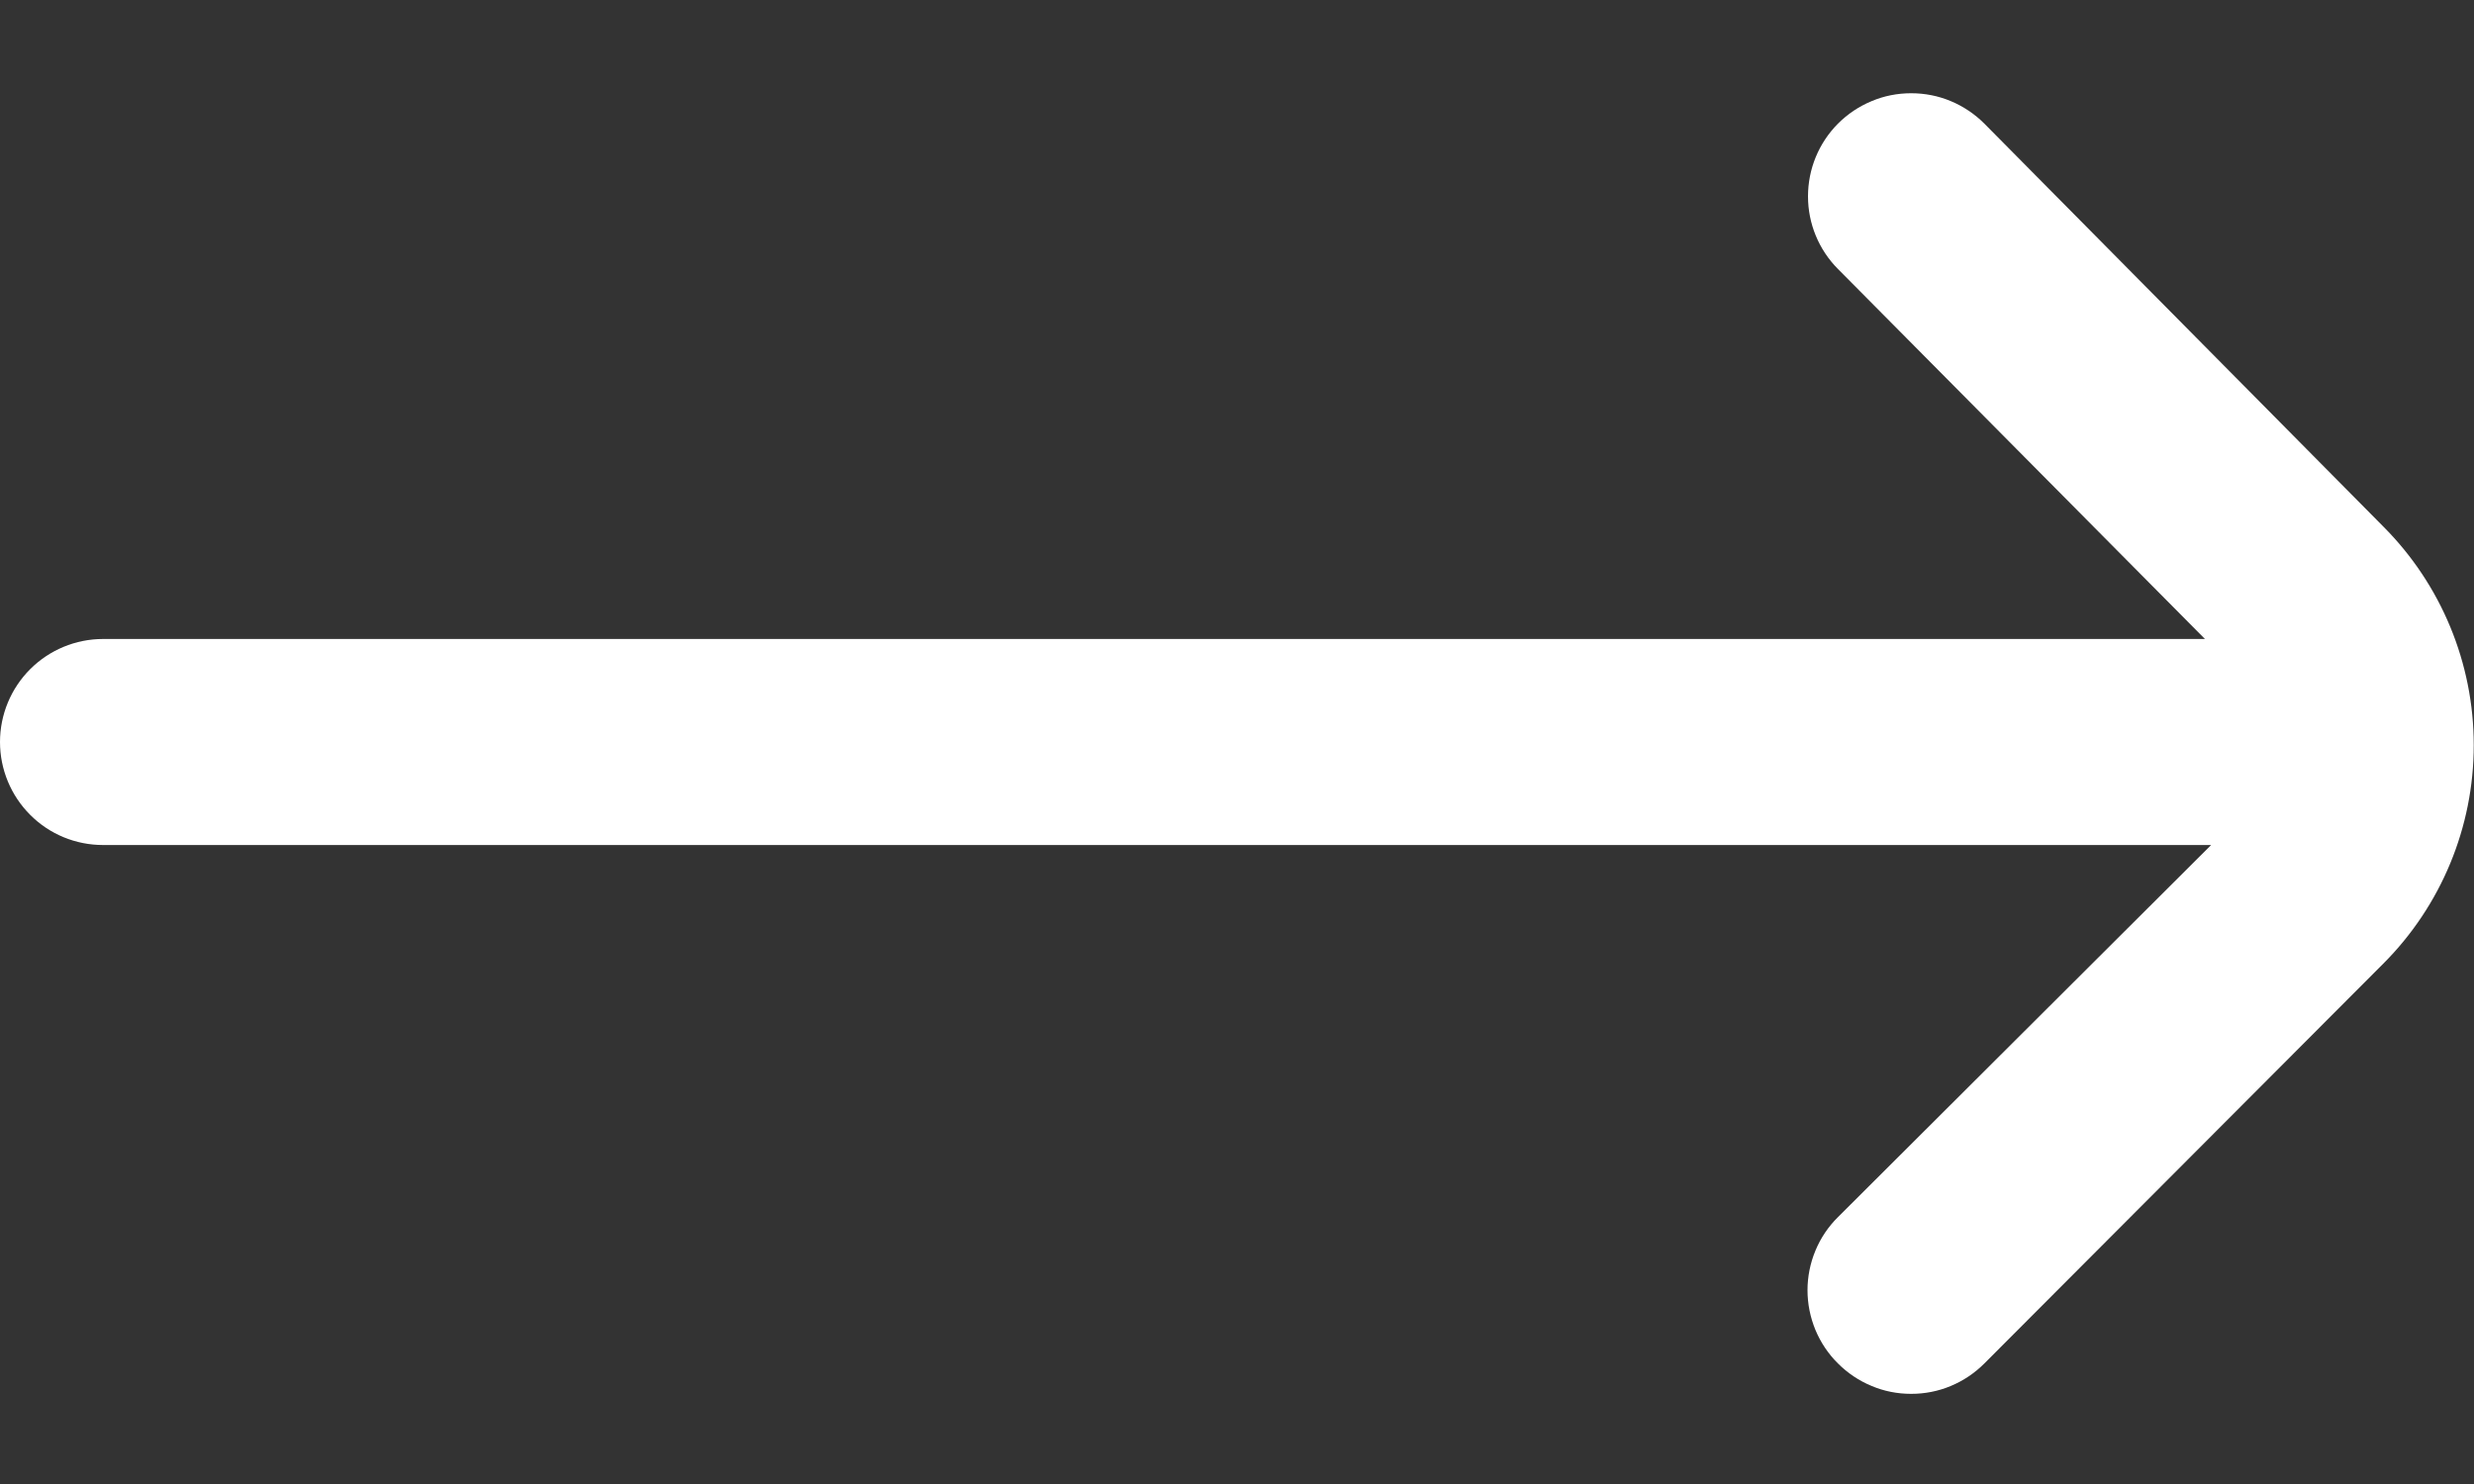 <svg width="20" height="12" viewBox="0 0 20 12" fill="none" xmlns="http://www.w3.org/2000/svg">
<rect x="0" y="0" width="20" height="12" fill="#333333" stroke="none"/>
<path id="Vector" d="M19.267 4.258L16.042 1C15.964 0.922 15.872 0.86 15.771 0.818C15.669 0.775 15.56 0.754 15.45 0.754C15.34 0.754 15.231 0.775 15.13 0.818C15.028 0.86 14.936 0.922 14.858 1C14.703 1.156 14.616 1.367 14.616 1.588C14.616 1.808 14.703 2.019 14.858 2.175L17.825 5.167H0.833C0.612 5.167 0.4 5.255 0.244 5.411C0.088 5.567 0 5.779 0 6C0 6.221 0.088 6.433 0.244 6.589C0.4 6.746 0.612 6.833 0.833 6.833H17.875L14.858 9.842C14.78 9.919 14.718 10.011 14.676 10.113C14.634 10.214 14.612 10.323 14.612 10.433C14.612 10.543 14.634 10.652 14.676 10.754C14.718 10.855 14.78 10.948 14.858 11.025C14.936 11.103 15.028 11.165 15.13 11.207C15.231 11.25 15.34 11.271 15.45 11.271C15.56 11.271 15.669 11.25 15.771 11.207C15.872 11.165 15.964 11.103 16.042 11.025L19.267 7.792C19.735 7.323 19.998 6.688 19.998 6.025C19.998 5.363 19.735 4.727 19.267 4.258Z" fill="white"/>
</svg>
